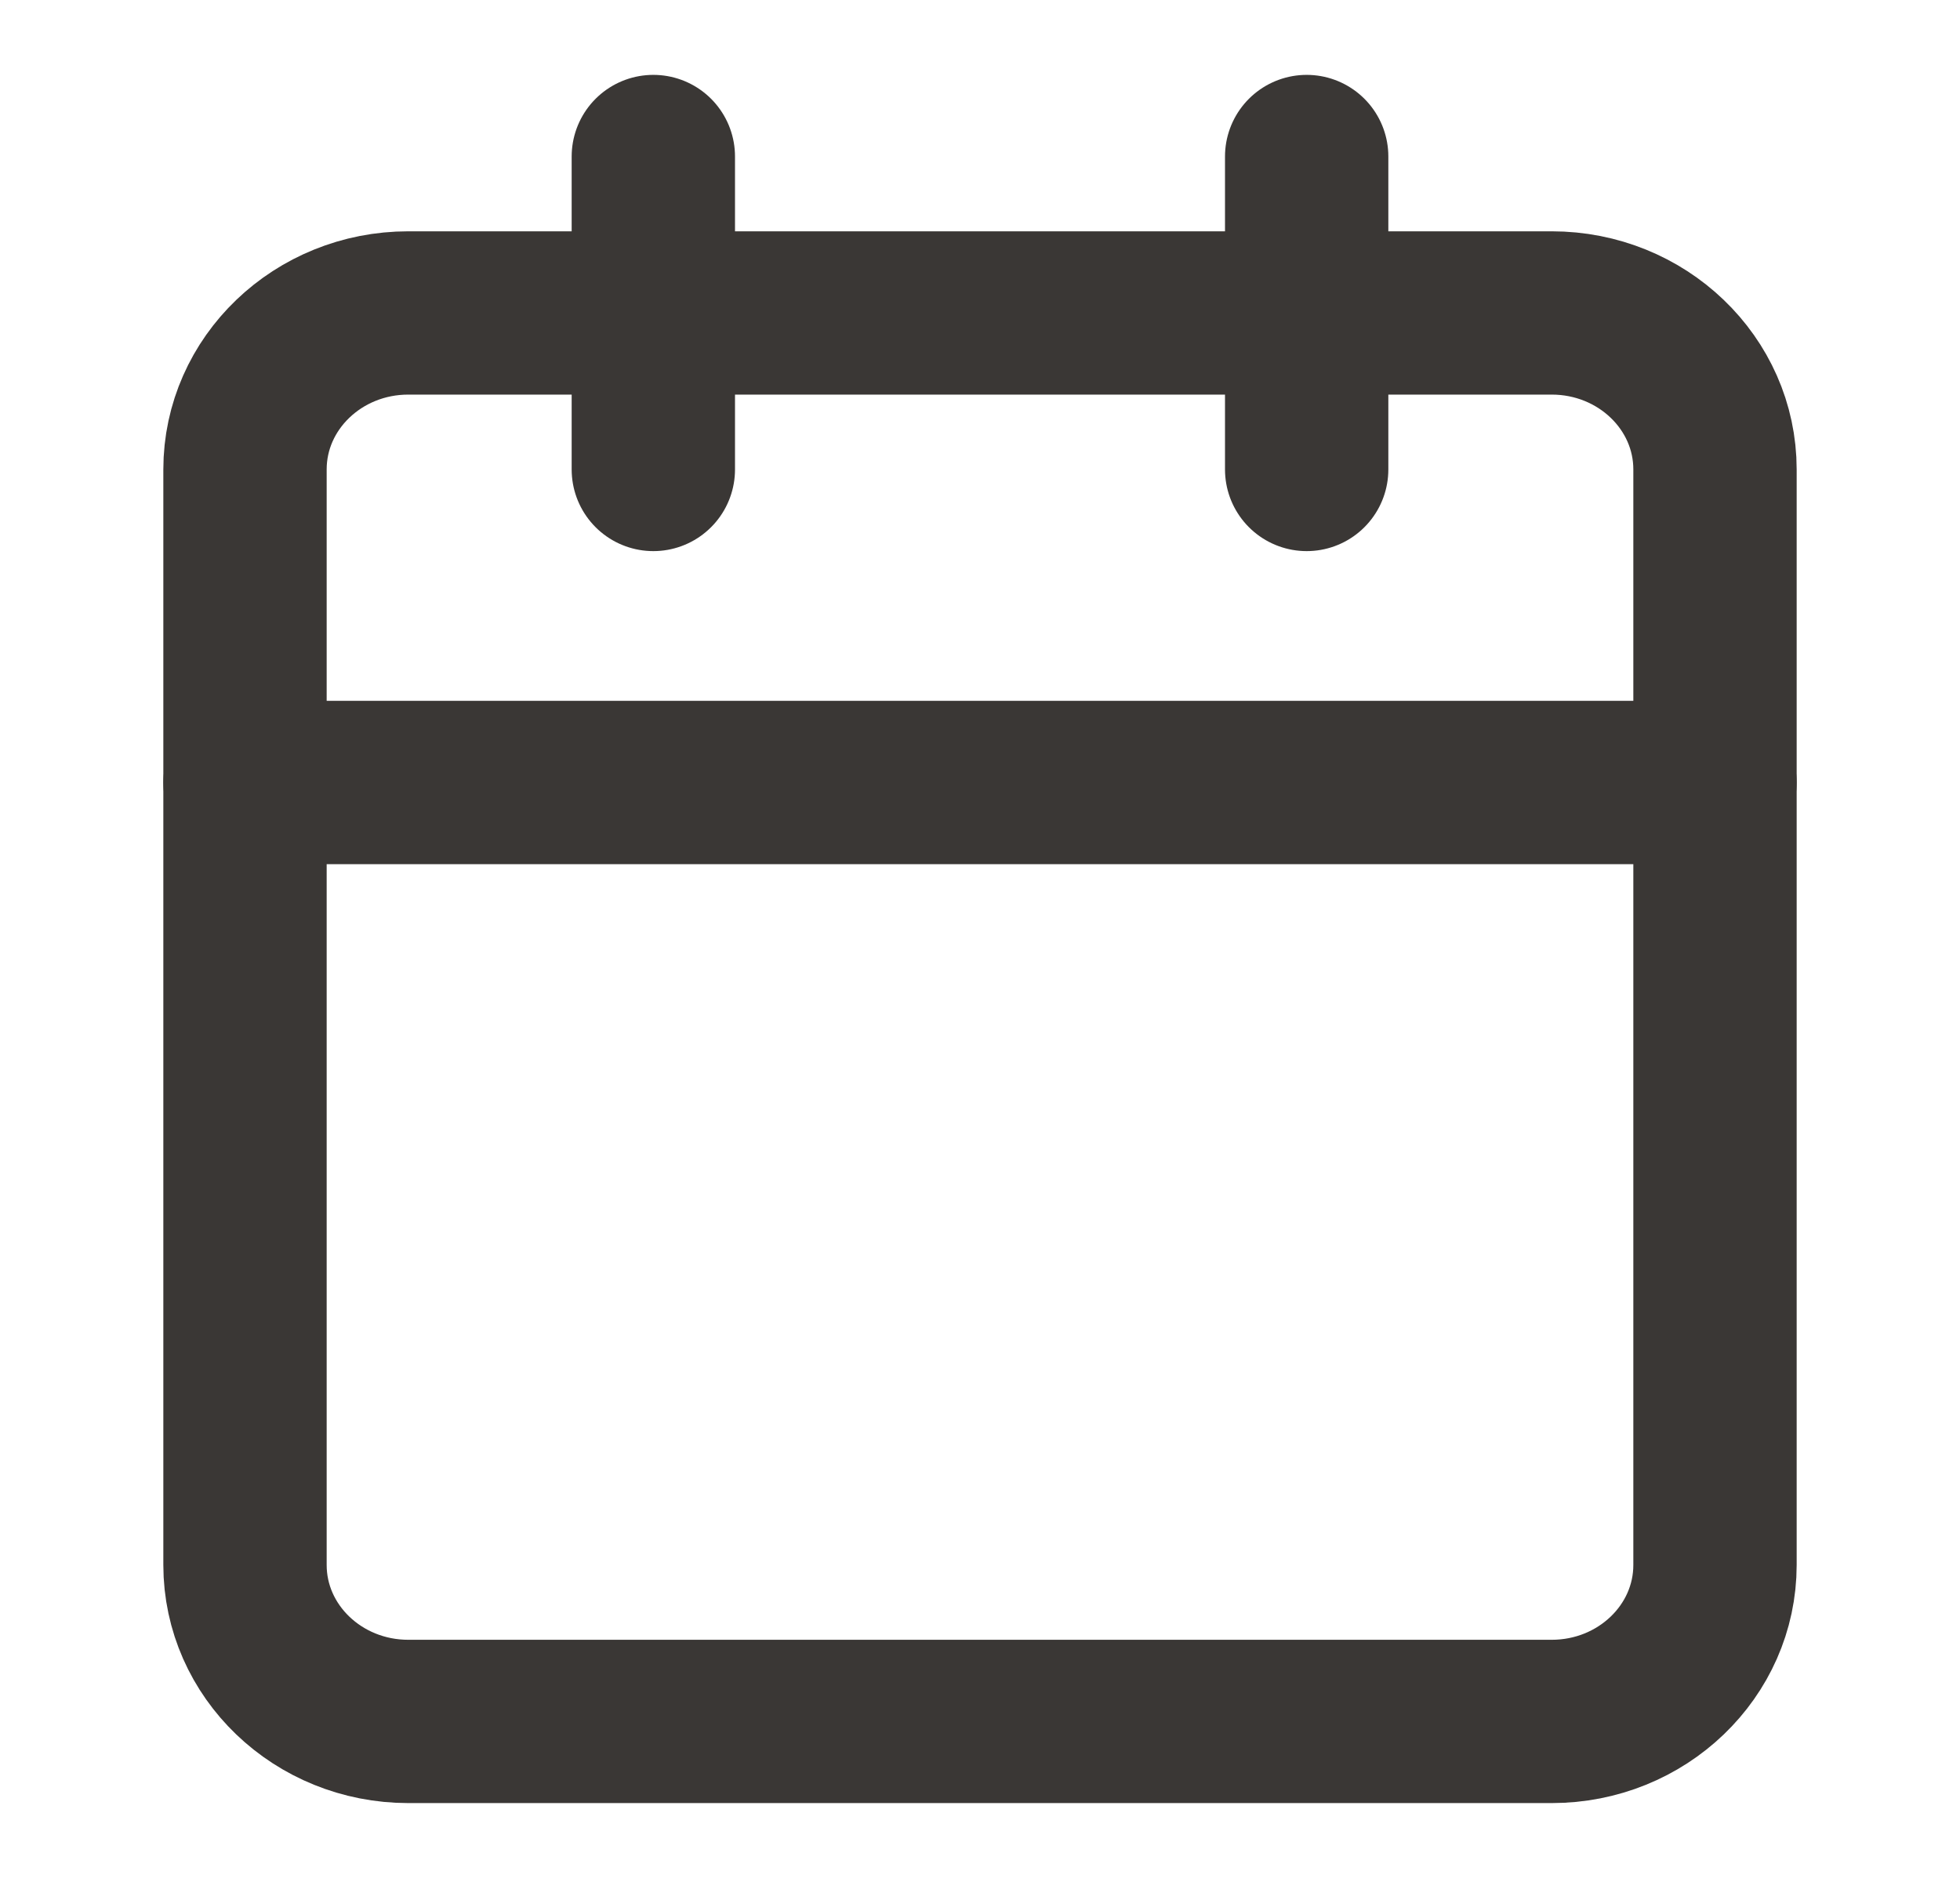 <svg width="24" height="23" viewBox="0 0 24 23" fill="none" xmlns="http://www.w3.org/2000/svg">
<path d="M19 3.833H5C3.895 3.833 3 4.692 3 5.75V19.167C3 20.225 3.895 21.084 5 21.084H19C20.105 21.084 21 20.225 21 19.167V5.75C21 4.692 20.105 3.833 19 3.833Z" stroke="#3A3735" stroke-width="2" stroke-linecap="round" stroke-linejoin="round"/>
<path d="M16 1.917V5.75" stroke="#3A3735" stroke-width="2" stroke-linecap="round" stroke-linejoin="round"/>
<path d="M8 1.917V5.75" stroke="#3A3735" stroke-width="2" stroke-linecap="round" stroke-linejoin="round"/>
<path d="M3 9.584H21" stroke="#3A3735" stroke-width="2" stroke-linecap="round" stroke-linejoin="round"/>
</svg>
